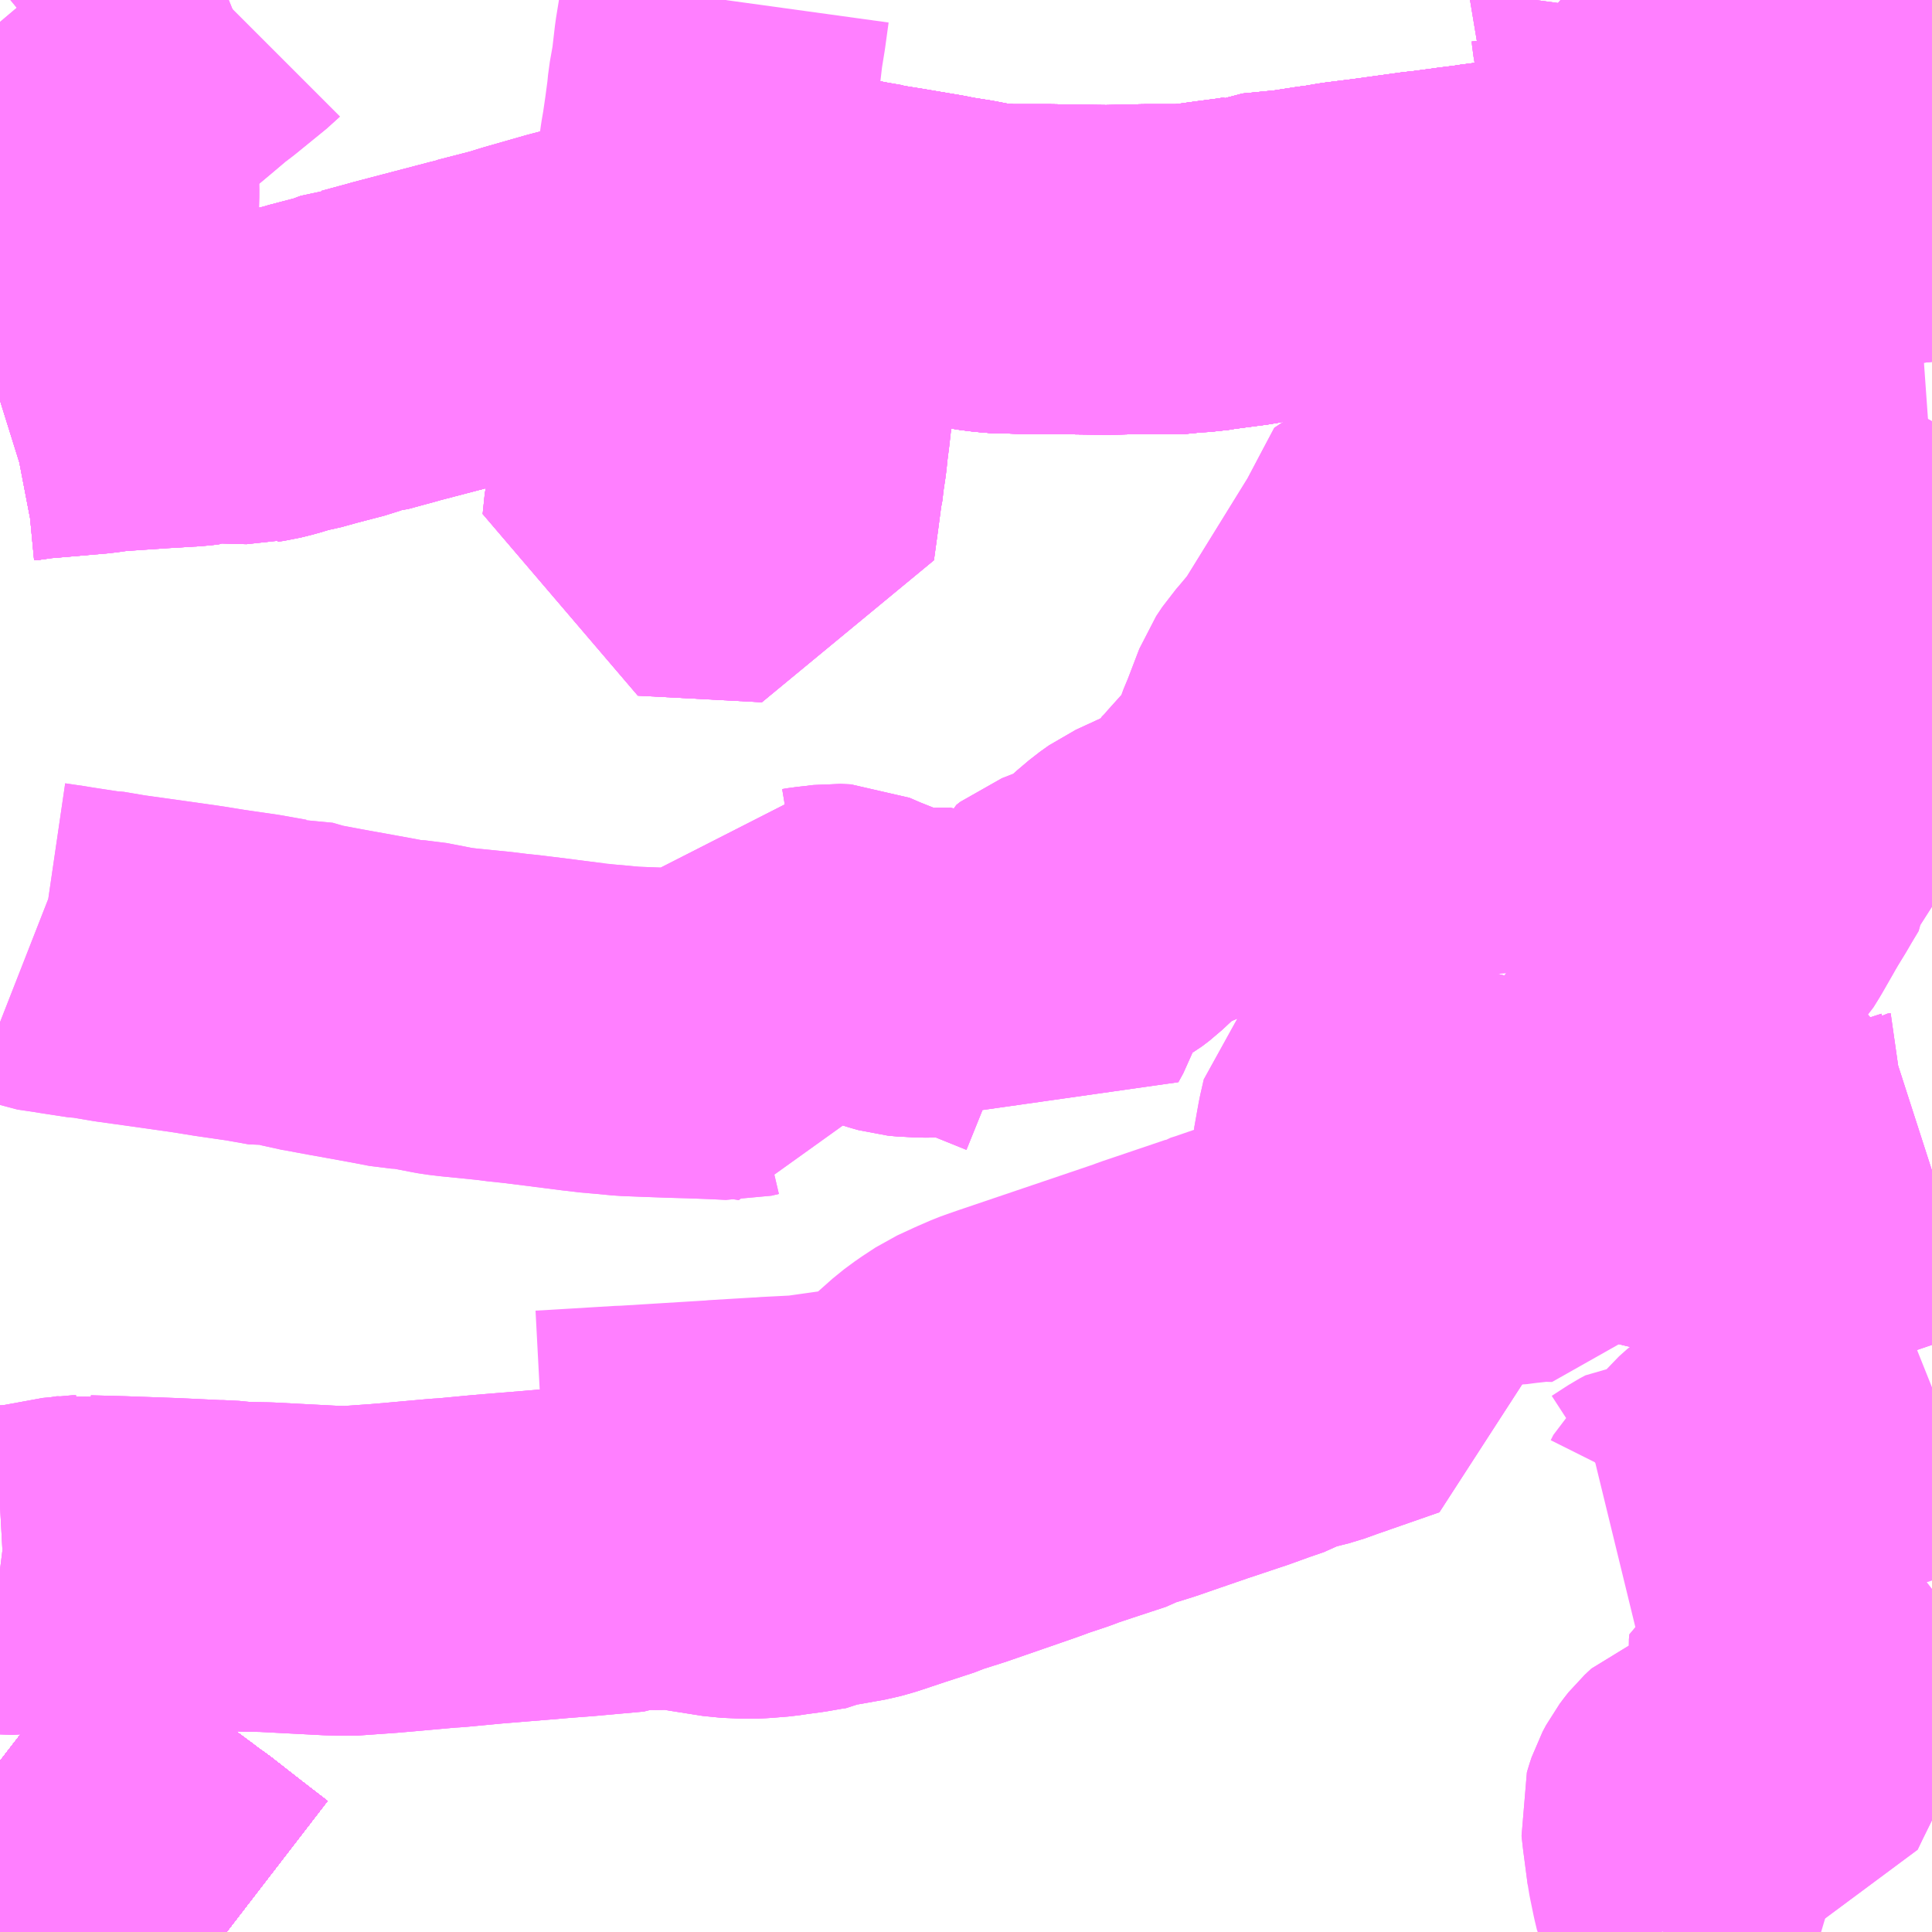 <?xml version="1.0" encoding="UTF-8"?>
<svg  xmlns="http://www.w3.org/2000/svg" xmlns:xlink="http://www.w3.org/1999/xlink" xmlns:go="http://purl.org/svgmap/profile" property="N07_001,N07_002,N07_003,N07_004,N07_005,N07_006,N07_007" viewBox="14031.738 -3739.746 4.395 4.395" go:dataArea="14031.73828125 -3739.74609375 4.39453125 4.39453125" >
<globalCoordinateSystem srsName="http://purl.org/crs/84" transform="matrix(100.0,0.0,0.0,-100.0,0.0,0.0)" />
<defs>
 <g id="p0" >
  <circle cx="0.0" cy="0.0" r="3" stroke="green" stroke-width="0.75" vector-effect="non-scaling-stroke" />
 </g>
</defs>
<g fill="none" fill-rule="evenodd" stroke="#FF00FF" stroke-width="0.75" opacity="0.5" vector-effect="non-scaling-stroke" stroke-linejoin="bevel" >
<path content="1,JRバス東北（株）,ドリームさくらんぼ号,1.0,1.0,1.0," xlink:title="1" d="M14032.254,-3735.352L14032.193,-3735.399L14032.124,-3735.453L14032.105,-3735.466L14032.091,-3735.477L14031.76,-3735.723L14031.738,-3735.74"/>
<path content="1,JRバス東北（株）,ドリームふくしま・横浜号,1.0,1.0,1.0," xlink:title="1" d="M14032.254,-3735.352L14032.193,-3735.399L14032.124,-3735.453L14032.105,-3735.466L14032.091,-3735.477L14031.76,-3735.723L14031.738,-3735.74M14031.738,-3736.175L14031.746,-3736.174L14031.783,-3736.176L14031.81,-3736.18L14031.903,-3736.197L14031.911,-3736.197L14031.924,-3736.199L14031.935,-3736.197L14032.011,-3736.195L14032.123,-3736.191L14032.168,-3736.189L14032.188,-3736.188L14032.229,-3736.186L14032.245,-3736.186L14032.286,-3736.182L14032.342,-3736.181L14032.496,-3736.173L14032.507,-3736.173L14032.526,-3736.172L14032.611,-3736.178L14032.657,-3736.182L14032.746,-3736.19L14032.763,-3736.191L14032.774,-3736.192L14032.848,-3736.199L14032.958,-3736.208L14033.005,-3736.212L14033.058,-3736.216L14033.169,-3736.226L14033.183,-3736.232L14033.237,-3736.231L14033.278,-3736.233L14033.319,-3736.225L14033.395,-3736.213L14033.442,-3736.211L14033.464,-3736.212L14033.501,-3736.215L14033.521,-3736.218L14033.558,-3736.223L14033.598,-3736.23L14033.613,-3736.232L14033.624,-3736.238L14033.686,-3736.249L14033.711,-3736.256L14033.771,-3736.276L14033.817,-3736.291L14033.838,-3736.298L14033.849,-3736.303L14033.906,-3736.321L14033.987,-3736.349L14034.062,-3736.375L14034.092,-3736.386L14034.137,-3736.401L14034.155,-3736.408L14034.197,-3736.422L14034.273,-3736.447L14034.287,-3736.455L14034.308,-3736.461L14034.343,-3736.472L14034.366,-3736.48L14034.392,-3736.489L14034.427,-3736.501L14034.456,-3736.511L14034.492,-3736.523L14034.546,-3736.541L14034.593,-3736.558L14034.628,-3736.57L14034.651,-3736.583L14034.715,-3736.599L14034.751,-3736.612L14034.76,-3736.615L14034.777,-3736.621L14034.889,-3736.66L14034.887,-3736.683L14034.883,-3736.714L14034.882,-3736.731L14034.877,-3736.783L14034.872,-3736.847L14034.871,-3736.856L14034.866,-3736.927L14034.865,-3736.943L14034.863,-3736.972L14034.862,-3736.979L14034.862,-3736.988L14034.861,-3737.002L14034.86,-3737.025L14034.857,-3737.06L14034.854,-3737.12L14034.852,-3737.187L14034.851,-3737.216L14034.876,-3737.209L14034.883,-3737.208L14034.897,-3737.204L14034.937,-3737.195L14034.944,-3737.192L14034.954,-3737.191L14035.07,-3737.163L14035.077,-3737.16L14035.095,-3737.156L14035.146,-3737.143L14035.217,-3737.124L14035.275,-3737.111L14035.348,-3737.092L14035.414,-3737.076L14035.424,-3737.073L14035.462,-3737.065L14035.52,-3737.05L14035.579,-3737.036L14035.62,-3737.026L14035.699,-3737.006L14035.706,-3737.004L14035.73,-3736.999L14035.746,-3736.994L14035.789,-3736.984L14035.819,-3736.977L14035.844,-3736.989L14035.898,-3737.003L14035.919,-3737.011L14035.939,-3737.017L14035.953,-3737.022L14035.972,-3737.028L14036.078,-3737.064L14036.085,-3737.069L14036.092,-3737.07L14036.102,-3737.073L14036.133,-3737.083"/>
<path content="1,JRバス東北（株）,ドリームササニシキ号,1.0,1.0,1.0," xlink:title="1" d="M14031.738,-3735.74L14031.76,-3735.723L14032.091,-3735.477L14032.105,-3735.466L14032.124,-3735.453L14032.193,-3735.399L14032.254,-3735.352"/>
<path content="1,JRバス東北（株）,ドリーム政宗号,1.0,1.0,1.0," xlink:title="1" d="M14032.254,-3735.352L14032.193,-3735.399L14032.124,-3735.453L14032.105,-3735.466L14032.091,-3735.477L14031.76,-3735.723L14031.738,-3735.74"/>
<path content="1,JRバス東北（株）,ドリーム横浜・仙台号,1.0,1.0,1.0," xlink:title="1" d="M14032.254,-3735.352L14032.193,-3735.399L14032.124,-3735.453L14032.105,-3735.466L14032.091,-3735.477L14031.76,-3735.723L14031.738,-3735.74"/>
<path content="1,JRバス東北（株）,ドリーム盛岡・らくちん号,2.2,3.0,3.0," xlink:title="1" d="M14032.254,-3735.352L14032.193,-3735.399L14032.124,-3735.453L14032.105,-3735.466L14032.091,-3735.477L14031.76,-3735.723L14031.738,-3735.74"/>
<path content="1,JRバス東北（株）,ドリーム秋田・横浜号,1.0,1.0,1.0," xlink:title="1" d="M14031.738,-3735.74L14031.76,-3735.723L14032.091,-3735.477L14032.105,-3735.466L14032.124,-3735.453L14032.193,-3735.399L14032.254,-3735.352"/>
<path content="1,JRバス東北（株）,ドリーム鳥海号,1.0,1.0,1.0," xlink:title="1" d="M14032.254,-3735.352L14032.193,-3735.399L14032.124,-3735.453L14032.105,-3735.466L14032.091,-3735.477L14031.76,-3735.723L14031.738,-3735.74"/>
<path content="1,JRバス東北（株）,ラ・フォーレ号,1.0,1.0,1.0," xlink:title="1" d="M14032.254,-3735.352L14032.193,-3735.399L14032.124,-3735.453L14032.105,-3735.466L14032.091,-3735.477L14031.76,-3735.723L14031.738,-3735.74"/>
<path content="1,JRバス東北（株）,仙台・新宿号,2.0,2.0,2.0," xlink:title="1" d="M14032.254,-3735.352L14032.193,-3735.399L14032.124,-3735.453L14032.105,-3735.466L14032.091,-3735.477L14031.76,-3735.723L14031.738,-3735.74"/>
<path content="1,JRバス関東（株）,ドリーム盛岡号,2.2,3.0,3.0," xlink:title="1" d="M14032.254,-3735.352L14032.193,-3735.399L14032.124,-3735.453L14032.105,-3735.466L14032.091,-3735.477L14031.76,-3735.723L14031.738,-3735.74"/>
<path content="1,JRバス関東（株）,夢街道会津号,6.0,6.0,6.0," xlink:title="1" d="M14032.254,-3735.352L14032.193,-3735.399L14032.124,-3735.453L14032.105,-3735.466L14032.091,-3735.477L14031.76,-3735.723L14031.738,-3735.74"/>
<path content="1,京浜急行バス（株）,ノクターン号,3.4,4.0,4.0," xlink:title="1" d="M14032.254,-3735.352L14032.193,-3735.399L14032.124,-3735.453L14032.105,-3735.466L14032.091,-3735.477L14031.76,-3735.723L14031.738,-3735.74"/>
<path content="1,京浜急行バス（株）,ビーム号,1.0,1.0,1.0," xlink:title="1" d="M14031.738,-3735.74L14031.76,-3735.723L14032.091,-3735.477L14032.105,-3735.466L14032.124,-3735.453L14032.193,-3735.399L14032.254,-3735.352"/>
<path content="1,京王バス南（株）,新宿・渋谷～仙台・石巻線,1.0,1.0,1.0," xlink:title="1" d="M14032.254,-3735.352L14032.193,-3735.399L14032.124,-3735.453L14032.105,-3735.466L14032.091,-3735.477L14031.76,-3735.723L14031.738,-3735.74"/>
<path content="1,会津乗合自動車,夢街道会津号,5.0,5.0,5.0," xlink:title="1" d="M14032.254,-3735.352L14032.193,-3735.399L14032.124,-3735.453L14032.105,-3735.466L14032.091,-3735.477L14031.76,-3735.723L14031.738,-3735.74"/>
<path content="1,十和田観光電鉄（株）,シリウス号,1.0,1.0,1.0," xlink:title="1" d="M14031.738,-3735.74L14031.76,-3735.723L14032.091,-3735.477L14032.105,-3735.466L14032.124,-3735.453L14032.193,-3735.399L14032.254,-3735.352"/>
<path content="1,千葉交通,福島・郡山～成田空港線,2.0,2.0,2.0," xlink:title="1" d="M14031.738,-3735.74L14031.76,-3735.723L14032.091,-3735.477L14032.105,-3735.466L14032.124,-3735.453L14032.193,-3735.399L14032.254,-3735.352"/>
<path content="1,名鉄バス（株）,名古屋～仙台,1.0,1.0,1.0," xlink:title="1" d="M14031.738,-3735.74L14031.76,-3735.723L14032.091,-3735.477L14032.105,-3735.466L14032.124,-3735.453L14032.193,-3735.399L14032.254,-3735.352"/>
<path content="1,国際興業（株）,けせんライナー,1.0,1.0,1.0," xlink:title="1" d="M14032.254,-3735.352L14032.193,-3735.399L14032.124,-3735.453L14032.105,-3735.466L14032.091,-3735.477L14031.76,-3735.723L14031.738,-3735.74"/>
<path content="1,国際興業（株）,イーハトープ号,1.0,1.0,1.0," xlink:title="1" d="M14032.254,-3735.352L14032.193,-3735.399L14032.124,-3735.453L14032.105,-3735.466L14032.091,-3735.477L14031.76,-3735.723L14031.738,-3735.74"/>
<path content="1,国際興業（株）,シリウス号,1.0,1.0,1.0," xlink:title="1" d="M14032.254,-3735.352L14032.193,-3735.399L14032.124,-3735.453L14032.105,-3735.466L14032.091,-3735.477L14031.76,-3735.723L14031.738,-3735.74"/>
<path content="1,国際興業（株）,ジュピター号,1.0,1.0,1.0," xlink:title="1" d="M14032.254,-3735.352L14032.193,-3735.399L14032.124,-3735.453L14032.105,-3735.466L14032.091,-3735.477L14031.76,-3735.723L14031.738,-3735.74"/>
<path content="1,国際興業（株）,ドリーム盛岡（らくちん）号,2.2,3.0,3.0," xlink:title="1" d="M14032.254,-3735.352L14032.193,-3735.399L14032.124,-3735.453L14032.105,-3735.466L14032.091,-3735.477L14031.76,-3735.723L14031.738,-3735.74"/>
<path content="1,国際興業（株）,夕陽号,2.0,2.0,2.0," xlink:title="1" d="M14032.254,-3735.352L14032.193,-3735.399L14032.124,-3735.453L14032.105,-3735.466L14032.091,-3735.477L14031.76,-3735.723L14031.738,-3735.74"/>
<path content="1,国際興業（株）,遠野・釜石号,1.0,1.0,1.0," xlink:title="1" d="M14032.254,-3735.352L14032.193,-3735.399L14032.124,-3735.453L14032.105,-3735.466L14032.091,-3735.477L14031.76,-3735.723L14031.738,-3735.74"/>
<path content="1,宮城交通（株）,仙台～名古屋線,1.0,1.0,1.0," xlink:title="1" d="M14032.254,-3735.352L14032.193,-3735.399L14032.124,-3735.453L14032.105,-3735.466L14032.091,-3735.477L14031.76,-3735.723L14031.738,-3735.74"/>
<path content="1,宮城交通（株）,仙台～大阪線,1.0,1.0,1.0," xlink:title="1" d="M14031.738,-3735.74L14031.76,-3735.723L14032.091,-3735.477L14032.105,-3735.466L14032.124,-3735.453L14032.193,-3735.399L14032.254,-3735.352"/>
<path content="1,宮城交通（株）,広瀬ライナー,1.0,1.0,1.0," xlink:title="1" d="M14032.254,-3735.352L14032.193,-3735.399L14032.124,-3735.453L14032.105,-3735.466L14032.091,-3735.477L14031.76,-3735.723L14031.738,-3735.74"/>
<path content="1,小田急シティバス（株）,フローラ号,1.0,1.0,1.0," xlink:title="1" d="M14032.254,-3735.352L14032.193,-3735.399L14032.124,-3735.453L14032.105,-3735.466L14032.091,-3735.477L14031.76,-3735.723L14031.738,-3735.74"/>
<path content="1,小田急バス（株）,フローラ号,1.0,1.0,1.0," xlink:title="1" d="M14032.254,-3735.352L14032.193,-3735.399L14032.124,-3735.453L14032.105,-3735.466L14032.091,-3735.477L14031.76,-3735.723L14031.738,-3735.74"/>
<path content="1,山交バス（株）,TOKYOサンライズ,1.0,1.0,1.0," xlink:title="1" d="M14032.254,-3735.352L14032.193,-3735.399L14032.124,-3735.453L14032.105,-3735.466L14032.091,-3735.477L14031.76,-3735.723L14031.738,-3735.74"/>
<path content="1,岩手県交通（株）,けせんライナー,1.0,1.0,1.0," xlink:title="1" d="M14032.254,-3735.352L14032.193,-3735.399L14032.124,-3735.453L14032.105,-3735.466L14032.091,-3735.477L14031.76,-3735.723L14031.738,-3735.74"/>
<path content="1,岩手県交通（株）,イーハトーブ号,1.0,1.0,1.0," xlink:title="1" d="M14032.254,-3735.352L14032.193,-3735.399L14032.124,-3735.453L14032.105,-3735.466L14032.091,-3735.477L14031.76,-3735.723L14031.738,-3735.74"/>
<path content="1,岩手県交通（株）,ドリーム盛岡（らくちん）号,2.3,3.0,3.0," xlink:title="1" d="M14032.254,-3735.352L14032.193,-3735.399L14032.124,-3735.453L14032.105,-3735.466L14032.091,-3735.477L14031.76,-3735.723L14031.738,-3735.74"/>
<path content="1,岩手県交通（株）,盛岡・横浜線,1.0,1.0,1.0," xlink:title="1" d="M14032.254,-3735.352L14032.193,-3735.399L14032.124,-3735.453L14032.105,-3735.466L14032.091,-3735.477L14031.76,-3735.723L14031.738,-3735.74"/>
<path content="1,岩手県交通（株）,遠野・釜石号,1.0,1.0,1.0," xlink:title="1" d="M14032.254,-3735.352L14032.193,-3735.399L14032.124,-3735.453L14032.105,-3735.466L14032.091,-3735.477L14031.76,-3735.723L14031.738,-3735.74"/>
<path content="1,岩手県北自動車（株）,BEAM-1　宮古・盛岡南⇔浜松町・品川,1.0,1.0,1.0," xlink:title="1" d="M14032.254,-3735.352L14032.193,-3735.399L14032.124,-3735.453L14032.105,-3735.466L14032.091,-3735.477L14031.76,-3735.723L14031.738,-3735.74"/>
<path content="1,庄内交通（株）,高速バス　上野・秋葉原・東京,1.0,1.0,1.0," xlink:title="1" d="M14032.254,-3735.352L14032.193,-3735.399L14032.124,-3735.453L14032.105,-3735.466L14032.091,-3735.477L14031.76,-3735.723L14031.738,-3735.74"/>
<path content="1,庄内交通（株）,高速バス　酒田・鶴岡⇔大宮・池袋・渋谷,1.0,1.0,1.0," xlink:title="1" d="M14032.254,-3735.352L14032.193,-3735.399L14032.124,-3735.453L14032.105,-3735.466L14032.091,-3735.477L14031.76,-3735.723L14031.738,-3735.74"/>
<path content="1,弘南バス（株）,アップル号,1.0,1.0,1.0," xlink:title="1" d="M14031.738,-3735.74L14031.76,-3735.723L14032.091,-3735.477L14032.105,-3735.466L14032.124,-3735.453L14032.193,-3735.399L14032.254,-3735.352"/>
<path content="1,弘南バス（株）,スカイ号,1.0,1.0,1.0," xlink:title="1" d="M14031.738,-3735.74L14031.76,-3735.723L14032.091,-3735.477L14032.105,-3735.466L14032.124,-3735.453L14032.193,-3735.399L14032.254,-3735.352"/>
<path content="1,弘南バス（株）,ノクターン号,1.0,1.0,1.0," xlink:title="1" d="M14031.738,-3735.74L14031.76,-3735.723L14032.091,-3735.477L14032.105,-3735.466L14032.124,-3735.453L14032.193,-3735.399L14032.254,-3735.352"/>
<path content="1,弘南バス（株）,パンダ号,3.0,3.0,3.0," xlink:title="1" d="M14031.738,-3735.74L14031.76,-3735.723L14032.091,-3735.477L14032.105,-3735.466L14032.124,-3735.453L14032.193,-3735.399L14032.254,-3735.352"/>
<path content="1,弘南バス（株）,津軽号,1.0,1.0,1.0," xlink:title="1" d="M14032.254,-3735.352L14032.193,-3735.399L14032.124,-3735.453L14032.105,-3735.466L14032.091,-3735.477L14031.76,-3735.723L14031.738,-3735.74"/>
<path content="1,日本中央バス（株）,ミリオンライナー,2.0,2.0,2.0," xlink:title="1" d="M14032.254,-3735.352L14032.193,-3735.399L14032.124,-3735.453L14032.105,-3735.466L14032.091,-3735.477L14031.76,-3735.723L14031.738,-3735.74"/>
<path content="1,日本中央バス（株）,仙台ライナー,1.0,1.0,1.0," xlink:title="1" d="M14032.254,-3735.352L14032.193,-3735.399L14032.124,-3735.453L14032.105,-3735.466L14032.091,-3735.477L14031.76,-3735.723L14031.738,-3735.74"/>
<path content="1,東北急行バス（株）,TOKYOサンライズ号,1.0,1.0,1.0," xlink:title="1" d="M14032.254,-3735.352L14032.193,-3735.399L14032.124,-3735.453L14032.105,-3735.466L14032.091,-3735.477L14031.76,-3735.723L14031.738,-3735.74"/>
<path content="1,東北急行バス（株）,エススター号,0.1,0.5,0.0," xlink:title="1" d="M14032.254,-3735.352L14032.193,-3735.399L14032.124,-3735.453L14032.105,-3735.466L14032.091,-3735.477L14031.76,-3735.723L14031.738,-3735.74"/>
<path content="1,東北急行バス（株）,スイート号,0.2,1.0,1.0," xlink:title="1" d="M14031.738,-3735.74L14031.76,-3735.723L14032.091,-3735.477L14032.105,-3735.466L14032.124,-3735.453L14032.193,-3735.399L14032.254,-3735.352"/>
<path content="1,東北急行バス（株）,スーパーレインボー号,0.1,0.0,0.0," xlink:title="1" d="M14032.254,-3735.352L14032.193,-3735.399L14032.124,-3735.453L14032.105,-3735.466L14032.091,-3735.477L14031.76,-3735.723L14031.738,-3735.74"/>
<path content="1,東北急行バス（株）,ニュースター号,2.0,2.0,2.0," xlink:title="1" d="M14032.254,-3735.352L14032.193,-3735.399L14032.124,-3735.453L14032.105,-3735.466L14032.091,-3735.477L14031.76,-3735.723L14031.738,-3735.74"/>
<path content="1,東北急行バス（株）,ホリデースター号,0.2,1.0,1.0," xlink:title="1" d="M14032.254,-3735.352L14032.193,-3735.399L14032.124,-3735.453L14032.105,-3735.466L14032.091,-3735.477L14031.76,-3735.723L14031.738,-3735.74"/>
<path content="1,江ノ電バス藤沢,レイク＆ポート号,1.0,1.0,1.0," xlink:title="1" d="M14032.254,-3735.352L14032.193,-3735.399L14032.124,-3735.453L14032.105,-3735.466L14032.091,-3735.477L14031.76,-3735.723L14031.738,-3735.74"/>
<path content="1,福島交通（株）,017,13.0,9.0,9.0," xlink:title="1" d="M14036.133,-3736.131L14036.124,-3736.124L14036.107,-3736.117L14036.083,-3736.107L14036.032,-3736.088L14036.01,-3736.079L14035.994,-3736.068L14035.972,-3736.051L14035.943,-3736.028L14035.927,-3736.018L14035.903,-3736.012L14035.833,-3735.998L14035.818,-3735.994L14035.817,-3735.983L14035.819,-3735.951L14035.818,-3735.898L14035.817,-3735.846L14035.823,-3735.833L14035.817,-3735.805L14035.808,-3735.794L14035.773,-3735.723L14035.762,-3735.7L14035.749,-3735.698L14035.733,-3735.696L14035.724,-3735.695L14035.714,-3735.694L14035.698,-3735.693L14035.664,-3735.687L14035.625,-3735.68L14035.614,-3735.676L14035.599,-3735.662L14035.595,-3735.657L14035.586,-3735.645L14035.578,-3735.63L14035.574,-3735.618L14035.572,-3735.611L14035.573,-3735.602L14035.575,-3735.584L14035.577,-3735.569L14035.585,-3735.508L14035.587,-3735.498L14035.594,-3735.464L14035.599,-3735.443L14035.611,-3735.418L14035.568,-3735.392L14035.561,-3735.387L14035.534,-3735.371L14035.516,-3735.358L14035.52,-3735.352"/>
<path content="1,福島交通（株）,018,13.0,9.0,9.0," xlink:title="1" d="M14035.585,-3735.508L14035.577,-3735.569L14035.575,-3735.584L14035.573,-3735.602L14035.572,-3735.611L14035.574,-3735.618L14035.578,-3735.63L14035.586,-3735.645L14035.595,-3735.657L14035.599,-3735.662L14035.614,-3735.676L14035.625,-3735.68L14035.664,-3735.687L14035.698,-3735.693L14035.714,-3735.694L14035.724,-3735.695L14035.733,-3735.696L14035.749,-3735.698L14035.762,-3735.7L14035.773,-3735.723L14035.808,-3735.794L14035.817,-3735.805L14035.823,-3735.833L14035.817,-3735.846L14035.818,-3735.898L14035.819,-3735.951L14035.817,-3735.983L14035.818,-3735.994L14035.833,-3735.998L14035.903,-3736.012L14035.927,-3736.018L14035.943,-3736.028L14035.972,-3736.051L14035.994,-3736.068L14036.01,-3736.079L14036.032,-3736.088L14036.083,-3736.107L14036.107,-3736.117L14036.124,-3736.124L14036.133,-3736.131"/>
<path content="1,福島交通（株）,019,7.0,6.0,6.0," xlink:title="1" d="M14036.133,-3736.59L14036.128,-3736.588L14036.113,-3736.577L14036.106,-3736.57L14036.086,-3736.548L14036.059,-3736.527L14036.046,-3736.519L14036.029,-3736.511L14035.998,-3736.501L14035.989,-3736.5L14035.972,-3736.498L14035.943,-3736.496L14035.91,-3736.491L14035.904,-3736.489L14035.886,-3736.483L14035.861,-3736.472L14035.854,-3736.469L14035.835,-3736.46L14035.815,-3736.453L14035.804,-3736.448L14035.749,-3736.425L14035.712,-3736.41L14035.704,-3736.407L14035.69,-3736.398L14035.671,-3736.381L14035.656,-3736.363L14035.629,-3736.334L14035.607,-3736.314L14035.601,-3736.302L14035.594,-3736.297L14035.581,-3736.293L14035.551,-3736.289L14035.522,-3736.287L14035.509,-3736.28L14035.472,-3736.256L14035.452,-3736.248L14035.411,-3736.238"/>
<path content="1,福島交通（株）,020,6.0,5.0,5.0," xlink:title="1" d="M14031.738,-3736.175L14031.746,-3736.174L14031.783,-3736.176L14031.81,-3736.18L14031.903,-3736.197L14031.911,-3736.197L14031.924,-3736.199L14031.935,-3736.197L14032.011,-3736.195L14032.123,-3736.191L14032.168,-3736.189L14032.188,-3736.188L14032.229,-3736.186L14032.245,-3736.186L14032.286,-3736.182L14032.342,-3736.181L14032.496,-3736.173L14032.507,-3736.173L14032.526,-3736.172L14032.611,-3736.178L14032.657,-3736.182L14032.746,-3736.19L14032.763,-3736.191L14032.774,-3736.192L14032.848,-3736.199L14032.958,-3736.208L14033.005,-3736.212L14033.058,-3736.216L14033.169,-3736.226L14033.183,-3736.232L14033.237,-3736.231L14033.278,-3736.233L14033.319,-3736.225L14033.395,-3736.213L14033.442,-3736.211L14033.464,-3736.212L14033.501,-3736.215L14033.521,-3736.218L14033.558,-3736.223L14033.598,-3736.23L14033.613,-3736.232L14033.624,-3736.238L14033.686,-3736.249L14033.711,-3736.256L14033.771,-3736.276L14033.817,-3736.291L14033.838,-3736.298L14033.849,-3736.303L14033.906,-3736.321L14033.987,-3736.349L14034.062,-3736.375L14034.092,-3736.386L14034.137,-3736.401L14034.155,-3736.408L14034.197,-3736.422L14034.273,-3736.447L14034.287,-3736.455L14034.308,-3736.461L14034.343,-3736.472L14034.366,-3736.48L14034.392,-3736.489L14034.427,-3736.501L14034.456,-3736.511L14034.492,-3736.523L14034.546,-3736.541L14034.593,-3736.558L14034.628,-3736.57L14034.651,-3736.583L14034.715,-3736.599L14034.751,-3736.612L14034.76,-3736.615L14034.777,-3736.621L14034.889,-3736.66L14034.887,-3736.683L14034.852,-3736.73L14034.849,-3736.745L14034.845,-3736.79L14034.837,-3736.881L14034.833,-3736.917L14034.832,-3736.93L14034.83,-3736.97L14034.828,-3736.992L14034.828,-3737.003L14034.825,-3737.037L14034.823,-3737.061L14034.824,-3737.106L14034.824,-3737.116L14034.834,-3737.172L14034.842,-3737.207L14034.851,-3737.216L14034.876,-3737.209L14034.883,-3737.208L14034.897,-3737.204L14034.937,-3737.195L14034.944,-3737.192L14034.954,-3737.191L14035.07,-3737.163L14035.077,-3737.16L14035.095,-3737.156L14035.146,-3737.143L14035.217,-3737.124L14035.275,-3737.111L14035.348,-3737.092L14035.414,-3737.076L14035.424,-3737.073L14035.462,-3737.065L14035.52,-3737.05L14035.579,-3737.036L14035.62,-3737.026L14035.699,-3737.006L14035.706,-3737.004L14035.73,-3736.999L14035.746,-3736.994L14035.789,-3736.984L14035.819,-3736.977L14035.844,-3736.989L14035.898,-3737.003L14035.919,-3737.011L14035.939,-3737.017L14035.953,-3737.022L14035.972,-3737.028L14036.078,-3737.064L14036.085,-3737.069L14036.092,-3737.07L14036.102,-3737.073L14036.133,-3737.083"/>
<path content="1,福島交通（株）,021,7.0,7.0,7.0," xlink:title="1" d="M14031.738,-3736.175L14031.746,-3736.174L14031.783,-3736.176L14031.81,-3736.18L14031.903,-3736.197L14031.911,-3736.197L14031.924,-3736.199L14031.935,-3736.197L14032.011,-3736.195L14032.123,-3736.191L14032.168,-3736.189L14032.188,-3736.188L14032.229,-3736.186L14032.245,-3736.186L14032.286,-3736.182L14032.342,-3736.181L14032.496,-3736.173L14032.507,-3736.173L14032.526,-3736.172L14032.611,-3736.178L14032.657,-3736.182L14032.746,-3736.19L14032.763,-3736.191L14032.774,-3736.192L14032.848,-3736.199L14032.958,-3736.208L14033.005,-3736.212L14033.058,-3736.216L14033.169,-3736.226L14033.183,-3736.232L14033.237,-3736.231L14033.278,-3736.233L14033.319,-3736.225L14033.395,-3736.213L14033.442,-3736.211L14033.464,-3736.212L14033.501,-3736.215L14033.521,-3736.218L14033.558,-3736.223L14033.598,-3736.23L14033.613,-3736.232L14033.624,-3736.238L14033.686,-3736.249L14033.711,-3736.256L14033.771,-3736.276L14033.817,-3736.291L14033.838,-3736.298L14033.849,-3736.303L14033.906,-3736.321L14033.987,-3736.349L14034.062,-3736.375L14034.092,-3736.386L14034.137,-3736.401L14034.155,-3736.408L14034.197,-3736.422L14034.273,-3736.447L14034.287,-3736.455L14034.308,-3736.461L14034.343,-3736.472L14034.366,-3736.48L14034.392,-3736.489L14034.427,-3736.501L14034.456,-3736.511L14034.492,-3736.523L14034.546,-3736.541L14034.593,-3736.558L14034.628,-3736.57L14034.651,-3736.583L14034.715,-3736.599L14034.751,-3736.612L14034.76,-3736.615L14034.777,-3736.621L14034.889,-3736.66L14034.887,-3736.683L14034.852,-3736.73L14034.849,-3736.745L14034.845,-3736.79L14034.837,-3736.881L14034.833,-3736.917L14034.832,-3736.93L14034.83,-3736.97L14034.828,-3736.992L14034.828,-3737.003L14034.825,-3737.037L14034.823,-3737.061L14034.824,-3737.106L14034.824,-3737.116L14034.834,-3737.172L14034.842,-3737.207L14034.851,-3737.216L14034.876,-3737.209L14034.883,-3737.208L14034.897,-3737.204L14034.937,-3737.195L14034.944,-3737.192L14034.954,-3737.191L14035.07,-3737.163L14035.077,-3737.16L14035.095,-3737.156L14035.146,-3737.143L14035.217,-3737.124L14035.275,-3737.111L14035.348,-3737.092L14035.414,-3737.076L14035.424,-3737.073L14035.462,-3737.065L14035.52,-3737.05L14035.579,-3737.036L14035.62,-3737.026L14035.699,-3737.006L14035.706,-3737.004L14035.73,-3736.999L14035.746,-3736.994L14035.789,-3736.984L14035.819,-3736.977L14035.844,-3736.989L14035.898,-3737.003L14035.919,-3737.011L14035.939,-3737.017L14035.953,-3737.022L14035.972,-3737.028L14036.078,-3737.064L14036.085,-3737.069L14036.092,-3737.07L14036.102,-3737.073L14036.133,-3737.083"/>
<path content="1,福島交通（株）,022,29.5,20.5,20.5," xlink:title="1" d="M14033.519,-3737.585L14033.522,-3737.592L14033.544,-3737.587L14033.552,-3737.581L14033.579,-3737.581L14033.591,-3737.583L14033.61,-3737.585L14033.634,-3737.588L14033.658,-3737.587L14033.688,-3737.574L14033.756,-3737.547L14033.779,-3737.54L14033.793,-3737.536L14033.814,-3737.534L14033.821,-3737.534L14033.838,-3737.533L14033.905,-3737.534L14033.912,-3737.53L14033.922,-3737.53L14033.946,-3737.528L14033.983,-3737.516L14034.03,-3737.497L14034.077,-3737.478L14034.09,-3737.465L14034.101,-3737.485L14034.118,-3737.533L14034.123,-3737.568L14034.133,-3737.584L14034.139,-3737.604L14034.144,-3737.619L14034.153,-3737.626L14034.194,-3737.642L14034.231,-3737.656L14034.245,-3737.664L14034.262,-3737.677L14034.295,-3737.708L14034.321,-3737.73L14034.342,-3737.745L14034.392,-3737.768L14034.411,-3737.776L14034.437,-3737.789L14034.46,-3737.799L14034.494,-3737.84L14034.509,-3737.85L14034.562,-3737.854L14034.642,-3737.862L14034.686,-3737.866L14034.705,-3737.867L14034.735,-3737.87L14034.795,-3737.879L14034.831,-3737.879L14034.856,-3737.881L14034.918,-3737.887L14035.002,-3737.894L14035.055,-3737.898L14035.09,-3737.902L14035.125,-3737.905L14035.206,-3737.913L14035.264,-3737.918L14035.303,-3737.922L14035.34,-3737.925L14035.364,-3737.932L14035.374,-3737.928L14035.421,-3737.933L14035.472,-3737.937L14035.547,-3737.944L14035.584,-3737.947L14035.598,-3737.952L14035.61,-3737.95L14035.642,-3737.953L14035.689,-3737.957L14035.716,-3737.959L14035.75,-3737.963L14035.783,-3737.966L14035.819,-3737.969L14035.84,-3737.968L14035.865,-3737.965L14035.903,-3737.951L14035.925,-3737.945L14035.955,-3737.93L14035.963,-3737.927L14035.984,-3737.917L14036.025,-3737.895L14036.048,-3737.884L14036.063,-3737.876L14036.077,-3737.869L14036.133,-3737.84"/>
<path content="1,福島交通（株）,031,13.0,12.0,12.0," xlink:title="1" d="M14031.809,-3737.602L14031.832,-3737.593L14031.873,-3737.587L14031.891,-3737.584L14031.95,-3737.575L14031.957,-3737.575L14032.01,-3737.566L14032.089,-3737.555L14032.174,-3737.543L14032.194,-3737.54L14032.237,-3737.533L14032.313,-3737.522L14032.369,-3737.512L14032.391,-3737.514L14032.436,-3737.501L14032.449,-3737.499L14032.481,-3737.493L14032.508,-3737.488L14032.547,-3737.481L14032.602,-3737.471L14032.613,-3737.469L14032.649,-3737.462L14032.683,-3737.46L14032.745,-3737.448L14032.756,-3737.446L14032.781,-3737.443L14032.811,-3737.44L14032.861,-3737.435L14032.893,-3737.431L14032.922,-3737.428L14032.995,-3737.419L14033.002,-3737.418L14033.065,-3737.41L14033.076,-3737.409L14033.076,-3737.409L14033.077,-3737.409L14033.089,-3737.407L14033.124,-3737.404L14033.166,-3737.4L14033.217,-3737.398L14033.273,-3737.396L14033.311,-3737.395L14033.365,-3737.393L14033.407,-3737.391L14033.424,-3737.395L14033.479,-3737.386L14033.488,-3737.44L14033.495,-3737.464L14033.508,-3737.491L14033.523,-3737.521L14033.541,-3737.557L14033.512,-3737.566L14033.519,-3737.585L14033.522,-3737.592L14033.544,-3737.587L14033.552,-3737.581L14033.579,-3737.581L14033.591,-3737.583L14033.61,-3737.585L14033.634,-3737.588L14033.658,-3737.587L14033.688,-3737.574L14033.756,-3737.547L14033.779,-3737.54L14033.793,-3737.536L14033.814,-3737.534L14033.821,-3737.534L14033.838,-3737.533L14033.905,-3737.534L14033.912,-3737.53L14033.922,-3737.53L14033.946,-3737.528L14033.983,-3737.516L14034.03,-3737.497L14034.077,-3737.478L14034.09,-3737.465L14034.101,-3737.485L14034.118,-3737.533L14034.123,-3737.568L14034.133,-3737.584L14034.138,-3737.602L14034.139,-3737.604L14034.14,-3737.607L14034.144,-3737.619L14034.153,-3737.626L14034.192,-3737.641L14034.194,-3737.642L14034.196,-3737.643L14034.229,-3737.655L14034.231,-3737.656L14034.233,-3737.657L14034.245,-3737.664L14034.262,-3737.677L14034.295,-3737.708L14034.321,-3737.73L14034.342,-3737.745L14034.392,-3737.768L14034.411,-3737.776L14034.437,-3737.789L14034.46,-3737.799L14034.494,-3737.84L14034.509,-3737.85L14034.528,-3737.869L14034.537,-3737.88L14034.617,-3737.969L14034.635,-3738.018L14034.64,-3738.034L14034.65,-3738.058L14034.654,-3738.068L14034.667,-3738.102L14034.68,-3738.136L14034.694,-3738.157L14034.702,-3738.166L14034.728,-3738.197L14034.755,-3738.218L14034.789,-3738.255L14034.783,-3738.277L14034.776,-3738.301L14034.76,-3738.342L14034.76,-3738.349L14034.768,-3738.353L14034.777,-3738.357L14034.845,-3738.387L14034.858,-3738.394L14034.865,-3738.403L14034.878,-3738.427L14034.898,-3738.463L14034.904,-3738.476L14034.942,-3738.548L14034.968,-3738.597L14035.01,-3738.601L14035.091,-3738.602L14035.165,-3738.606L14035.188,-3738.608L14035.249,-3738.61L14035.327,-3738.614L14035.346,-3738.614L14035.463,-3738.623L14035.479,-3738.621L14035.562,-3738.625L14035.665,-3738.629L14035.699,-3738.631L14035.707,-3738.632L14035.758,-3738.636L14035.792,-3738.639L14035.858,-3738.644L14035.869,-3738.645L14035.952,-3738.651L14035.957,-3738.651L14035.977,-3738.655L14036.019,-3738.656L14036.035,-3738.658L14036.133,-3738.665"/>
<path content="1,福島交通（株）,032,0.0,3.0,3.0," xlink:title="1" d="M14032.954,-3736.562L14032.959,-3736.52L14032.961,-3736.5L14032.97,-3736.415L14032.971,-3736.398L14032.976,-3736.39L14032.995,-3736.391L14033.16,-3736.401L14033.166,-3736.401L14033.361,-3736.413L14033.366,-3736.413L14033.373,-3736.414L14033.473,-3736.42L14033.479,-3736.42L14033.488,-3736.421L14033.567,-3736.425L14033.572,-3736.426L14033.579,-3736.427L14033.582,-3736.427L14033.667,-3736.439L14033.704,-3736.446L14033.736,-3736.454L14033.769,-3736.468L14033.787,-3736.48L14033.793,-3736.484L14033.798,-3736.487L14033.818,-3736.501L14033.881,-3736.557L14033.904,-3736.574L14033.936,-3736.595L14033.975,-3736.613L14034.005,-3736.626L14034.016,-3736.63L14034.039,-3736.638L14034.352,-3736.744L14034.365,-3736.749L14034.377,-3736.753L14034.51,-3736.798L14034.513,-3736.8L14034.529,-3736.805L14034.642,-3736.844L14034.655,-3736.848L14034.665,-3736.852L14034.73,-3736.876L14034.793,-3736.903L14034.833,-3736.917L14034.866,-3736.927L14034.897,-3736.937L14034.928,-3736.943L14034.959,-3736.947L14034.977,-3736.949L14034.994,-3736.951L14035.125,-3736.965L14035.157,-3736.969L14035.162,-3736.969L14035.177,-3736.971L14035.193,-3736.973L14035.203,-3736.974L14035.229,-3736.977L14035.247,-3736.978L14035.28,-3736.977L14035.289,-3736.993L14035.316,-3737.038L14035.348,-3737.092L14035.369,-3737.127L14035.461,-3737.302L14035.468,-3737.316L14035.513,-3737.371L14035.523,-3737.388L14035.524,-3737.389L14035.524,-3737.39L14035.539,-3737.413L14035.587,-3737.494L14035.665,-3737.635L14035.681,-3737.652L14035.694,-3737.673L14035.721,-3737.72L14035.722,-3737.722L14035.722,-3737.722L14035.724,-3737.725L14035.73,-3737.736L14035.744,-3737.759L14035.752,-3737.772L14035.763,-3737.791L14035.781,-3737.821L14035.781,-3737.829L14035.834,-3737.912L14035.841,-3737.924L14035.841,-3737.925L14035.842,-3737.925L14035.865,-3737.965L14035.877,-3737.994L14035.898,-3738.045L14035.904,-3738.06L14035.914,-3738.086L14035.924,-3738.11L14035.958,-3738.191L14035.978,-3738.241L14035.992,-3738.293L14036.019,-3738.343L14036.046,-3738.408L14036.051,-3738.424L14036.063,-3738.456L14036.069,-3738.495L14036.087,-3738.521L14036.133,-3738.641"/>
<path content="1,福島交通（株）,033,8.5,7.5,7.5," xlink:title="1" d="M14031.738,-3738.835L14031.754,-3738.84L14031.78,-3738.845L14031.801,-3738.847L14031.811,-3738.849L14031.847,-3738.852L14031.906,-3738.857L14031.906,-3738.892L14031.909,-3738.926L14031.908,-3738.941L14031.91,-3738.974L14031.908,-3738.99L14031.913,-3739.038L14031.918,-3739.07L14031.937,-3739.138L14031.944,-3739.169L14031.949,-3739.197L14031.951,-3739.235L14031.953,-3739.308L14031.952,-3739.358L14031.95,-3739.376L14031.947,-3739.43L14031.943,-3739.465L14031.94,-3739.499L14031.94,-3739.509L14031.929,-3739.559L14031.922,-3739.584L14031.909,-3739.608L14031.901,-3739.621L14031.875,-3739.653L14031.842,-3739.694L14031.834,-3739.702L14031.808,-3739.733L14031.797,-3739.746"/>
<path content="1,福島交通（株）,040,32.0,22.5,22.5," xlink:title="1" d="M14031.738,-3738.835L14031.754,-3738.84L14031.78,-3738.845L14031.801,-3738.847L14031.811,-3738.849L14031.847,-3738.852L14031.906,-3738.857L14031.906,-3738.892L14031.909,-3738.926L14031.908,-3738.941L14031.91,-3738.974L14031.908,-3738.99L14031.913,-3739.038L14031.918,-3739.07L14031.937,-3739.138L14031.944,-3739.169L14031.949,-3739.197L14031.951,-3739.235L14031.953,-3739.308L14031.952,-3739.358L14031.95,-3739.376L14031.947,-3739.43L14031.943,-3739.465L14031.94,-3739.499L14031.94,-3739.509L14031.957,-3739.508L14032.024,-3739.563L14032.029,-3739.567L14032.115,-3739.639L14032.154,-3739.672L14032.174,-3739.687L14032.244,-3739.744L14032.246,-3739.746"/>
<path content="1,福島交通（株）,041,17.0,16.5,16.5," xlink:title="1" d="M14032.246,-3739.746L14032.244,-3739.744L14032.174,-3739.687L14032.154,-3739.672L14032.115,-3739.639L14032.029,-3739.567L14032.024,-3739.563L14031.957,-3739.508L14031.94,-3739.509L14031.929,-3739.559L14031.922,-3739.584L14031.909,-3739.608L14031.901,-3739.621L14031.875,-3739.653L14031.842,-3739.694L14031.834,-3739.702L14031.808,-3739.733L14031.797,-3739.746"/>
<path content="1,福島交通（株）,044,18.0,12.0,12.0," xlink:title="1" d="M14033.807,-3739.046L14033.796,-3739.044L14033.713,-3739.049L14033.686,-3739.05L14033.643,-3739.054L14033.62,-3739.055L14033.607,-3739.054L14033.581,-3739.053L14033.555,-3739.054"/>
<path content="1,福島交通（株）,044,18.0,12.0,12.0," xlink:title="1" d="M14033.555,-3739.054L14033.557,-3739.04L14033.55,-3738.976L14033.542,-3738.943L14033.54,-3738.899L14033.538,-3738.88L14033.534,-3738.851L14033.528,-3738.803L14033.525,-3738.776L14033.521,-3738.745L14033.518,-3738.716L14033.512,-3738.676L14033.509,-3738.648L14033.507,-3738.641L14033.5,-3738.588L14033.491,-3738.523L14033.209,-3738.538L14033.214,-3738.586L14033.221,-3738.609L14033.224,-3738.653L14033.231,-3738.692L14033.247,-3738.785L14033.255,-3738.823L14033.262,-3738.873L14033.266,-3738.904L14033.27,-3738.924L14033.284,-3739.01L14033.283,-3739.02L14033.288,-3739.031L14033.291,-3739.047L14033.297,-3739.08L14033.307,-3739.132L14033.309,-3739.155L14033.353,-3739.165L14033.369,-3739.169L14033.406,-3739.176L14033.53,-3739.191"/>
<path content="1,福島交通（株）,044,18.0,12.0,12.0," xlink:title="1" d="M14033.555,-3739.054L14033.554,-3739.068L14033.545,-3739.113L14033.538,-3739.151L14033.53,-3739.191"/>
<path content="1,福島交通（株）,044,18.0,12.0,12.0," xlink:title="1" d="M14033.53,-3739.191L14033.569,-3739.196L14033.612,-3739.202L14033.637,-3739.2L14033.678,-3739.191L14033.727,-3739.182L14033.743,-3739.179L14033.756,-3739.177L14033.775,-3739.174L14033.828,-3739.165L14033.864,-3739.159L14033.878,-3739.156L14033.895,-3739.153L14033.908,-3739.151L14033.933,-3739.147L14033.969,-3739.14L14033.993,-3739.137L14034.028,-3739.134L14034.041,-3739.135L14034.055,-3739.134L14034.125,-3739.134L14034.182,-3739.133L14034.256,-3739.132L14034.344,-3739.134L14034.36,-3739.134L14034.436,-3739.134L14034.451,-3739.137L14034.471,-3739.138L14034.489,-3739.141L14034.511,-3739.144L14034.572,-3739.152L14034.592,-3739.156L14034.601,-3739.16L14034.683,-3739.168L14034.741,-3739.177L14034.764,-3739.18L14034.799,-3739.186L14034.863,-3739.194L14034.979,-3739.21L14034.991,-3739.211L14035.051,-3739.219L14035.057,-3739.22L14035.09,-3739.224L14035.117,-3739.228L14035.172,-3739.235L14035.185,-3739.236L14035.205,-3739.238L14035.259,-3739.242L14035.313,-3739.246L14035.416,-3739.258L14035.431,-3739.256L14035.459,-3739.259L14035.523,-3739.263L14035.516,-3739.307L14035.505,-3739.38L14035.49,-3739.483L14035.488,-3739.5L14035.479,-3739.552L14035.476,-3739.58L14035.466,-3739.643L14035.46,-3739.679L14035.459,-3739.689L14035.453,-3739.701L14035.455,-3739.716L14035.446,-3739.746"/>
<path content="1,福島交通（株）,045,15.5,14.5,14.5," xlink:title="1" d="M14031.809,-3737.602L14031.832,-3737.593L14031.873,-3737.587L14031.891,-3737.584L14031.95,-3737.575L14031.957,-3737.575L14032.01,-3737.566L14032.089,-3737.555L14032.174,-3737.543L14032.194,-3737.54L14032.237,-3737.533L14032.313,-3737.522L14032.369,-3737.512L14032.391,-3737.514L14032.436,-3737.501L14032.449,-3737.499L14032.481,-3737.493L14032.508,-3737.488L14032.547,-3737.481L14032.602,-3737.471L14032.613,-3737.469L14032.649,-3737.462L14032.683,-3737.46L14032.745,-3737.448L14032.756,-3737.446L14032.781,-3737.443L14032.811,-3737.44L14032.861,-3737.435L14032.893,-3737.431L14032.922,-3737.428L14032.995,-3737.419L14033.002,-3737.418L14033.065,-3737.41L14033.076,-3737.409L14033.089,-3737.407L14033.124,-3737.404L14033.166,-3737.4L14033.217,-3737.398L14033.273,-3737.396L14033.311,-3737.395L14033.365,-3737.393L14033.407,-3737.391L14033.424,-3737.395L14033.479,-3737.386L14033.488,-3737.44L14033.495,-3737.464L14033.508,-3737.491L14033.523,-3737.521L14033.541,-3737.557L14033.512,-3737.566L14033.519,-3737.585L14033.522,-3737.592L14033.544,-3737.587L14033.552,-3737.581L14033.579,-3737.581L14033.591,-3737.583L14033.61,-3737.585L14033.634,-3737.588L14033.658,-3737.587L14033.688,-3737.574L14033.756,-3737.547L14033.779,-3737.54L14033.793,-3737.536L14033.814,-3737.534L14033.821,-3737.534L14033.838,-3737.533L14033.905,-3737.534L14033.912,-3737.53L14033.922,-3737.53L14033.946,-3737.528L14033.983,-3737.516L14034.03,-3737.497L14034.077,-3737.478L14034.09,-3737.465L14034.101,-3737.485L14034.118,-3737.533L14034.123,-3737.568L14034.133,-3737.584L14034.139,-3737.604L14034.144,-3737.619L14034.153,-3737.626L14034.194,-3737.642L14034.231,-3737.656L14034.245,-3737.664L14034.262,-3737.677L14034.295,-3737.708L14034.321,-3737.73L14034.342,-3737.745L14034.392,-3737.768L14034.411,-3737.776L14034.437,-3737.789L14034.46,-3737.799L14034.494,-3737.84L14034.509,-3737.85L14034.528,-3737.869L14034.537,-3737.88L14034.617,-3737.969L14034.635,-3738.018L14034.64,-3738.034L14034.65,-3738.058L14034.654,-3738.068L14034.667,-3738.102L14034.68,-3738.136L14034.694,-3738.157L14034.702,-3738.166L14034.728,-3738.197L14034.755,-3738.218L14034.789,-3738.255L14034.783,-3738.277L14034.776,-3738.301L14034.76,-3738.342L14034.76,-3738.349L14034.768,-3738.353L14034.777,-3738.357L14034.845,-3738.387L14034.858,-3738.394L14034.865,-3738.403L14034.878,-3738.427L14034.898,-3738.463L14034.904,-3738.476L14034.942,-3738.548L14034.968,-3738.597L14035.01,-3738.601L14035.091,-3738.602L14035.165,-3738.606L14035.188,-3738.608L14035.249,-3738.61L14035.327,-3738.614L14035.346,-3738.614L14035.463,-3738.623L14035.479,-3738.621L14035.562,-3738.625L14035.665,-3738.629L14035.605,-3738.682L14035.571,-3738.724L14035.559,-3738.738L14035.555,-3738.751L14035.548,-3738.775L14035.548,-3738.778L14035.544,-3738.801L14035.539,-3738.844L14035.537,-3738.867L14035.531,-3738.918L14035.53,-3738.925L14035.529,-3738.945L14035.526,-3738.957L14035.524,-3738.989L14035.522,-3739.001L14035.514,-3739.07L14035.512,-3739.102L14035.512,-3739.119L14035.513,-3739.14L14035.52,-3739.189L14035.52,-3739.197L14035.523,-3739.227L14035.523,-3739.263L14035.516,-3739.307L14035.505,-3739.38L14035.49,-3739.483L14035.488,-3739.5L14035.479,-3739.552L14035.476,-3739.58L14035.466,-3739.643L14035.46,-3739.679L14035.459,-3739.689L14035.453,-3739.701L14035.455,-3739.716L14035.446,-3739.746"/>
<path content="1,福島交通（株）,048,3.5,3.5,3.5," xlink:title="1" d="M14031.738,-3738.835L14031.754,-3738.84L14031.78,-3738.845L14031.801,-3738.847L14031.811,-3738.849L14031.847,-3738.852L14031.906,-3738.857L14031.952,-3738.861L14031.987,-3738.866L14032.003,-3738.867L14032.091,-3738.873L14032.174,-3738.878L14032.19,-3738.88L14032.201,-3738.886L14032.309,-3738.883L14032.317,-3738.885L14032.331,-3738.887L14032.359,-3738.894L14032.388,-3738.903L14032.433,-3738.913L14032.445,-3738.917L14032.518,-3738.936L14032.553,-3738.949L14032.568,-3738.95L14032.579,-3738.953L14032.627,-3738.966L14032.641,-3738.97L14032.809,-3739.014L14032.849,-3739.024L14032.878,-3739.036L14032.905,-3739.039L14032.944,-3739.051L14033.021,-3739.073L14033.035,-3739.077L14033.069,-3739.086L14033.077,-3739.089L14033.109,-3739.097L14033.123,-3739.101L14033.17,-3739.115L14033.215,-3739.127L14033.241,-3739.135L14033.257,-3739.14L14033.286,-3739.149L14033.309,-3739.155L14033.353,-3739.165L14033.369,-3739.169L14033.406,-3739.176L14033.53,-3739.191"/>
<path content="1,福島交通（株）,048,3.5,3.5,3.5," xlink:title="1" d="M14033.53,-3739.191L14033.538,-3739.151L14033.545,-3739.113"/>
<path content="1,福島交通（株）,048,3.5,3.5,3.5," xlink:title="1" d="M14033.53,-3739.191L14033.569,-3739.196L14033.612,-3739.202L14033.637,-3739.2L14033.678,-3739.191L14033.725,-3739.183L14033.727,-3739.182L14033.729,-3739.182L14033.743,-3739.179L14033.756,-3739.177L14033.775,-3739.174L14033.828,-3739.165L14033.864,-3739.159L14033.878,-3739.156L14033.895,-3739.153L14033.908,-3739.151L14033.933,-3739.147L14033.969,-3739.14L14033.993,-3739.137L14034.028,-3739.134L14034.041,-3739.135L14034.055,-3739.134L14034.125,-3739.134L14034.182,-3739.133L14034.256,-3739.132L14034.344,-3739.134L14034.36,-3739.134L14034.436,-3739.134L14034.451,-3739.137L14034.471,-3739.138L14034.489,-3739.141L14034.511,-3739.144L14034.572,-3739.152L14034.592,-3739.156L14034.601,-3739.16L14034.683,-3739.168L14034.741,-3739.177L14034.764,-3739.18L14034.799,-3739.186L14034.863,-3739.194L14034.979,-3739.21L14034.991,-3739.211L14035.051,-3739.219L14035.057,-3739.22L14035.09,-3739.224L14035.117,-3739.228L14035.172,-3739.235L14035.185,-3739.236L14035.205,-3739.238L14035.259,-3739.242L14035.313,-3739.246L14035.416,-3739.258L14035.431,-3739.256L14035.459,-3739.259L14035.523,-3739.263L14035.516,-3739.307L14035.505,-3739.38L14035.49,-3739.483L14035.488,-3739.5L14035.479,-3739.552L14035.476,-3739.58L14035.559,-3739.58L14035.643,-3739.58L14035.798,-3739.578L14035.804,-3739.579L14035.817,-3739.579L14035.875,-3739.578L14035.883,-3739.577L14035.955,-3739.577L14035.993,-3739.576L14036.015,-3739.575L14036.029,-3739.575L14036.085,-3739.575L14036.121,-3739.575L14036.133,-3739.575"/>
<path content="1,福島交通（株）,049,8.0,8.0,8.0," xlink:title="1" d="M14031.738,-3738.835L14031.754,-3738.84L14031.78,-3738.845L14031.801,-3738.847L14031.811,-3738.849L14031.847,-3738.852L14031.906,-3738.857L14031.952,-3738.861L14031.987,-3738.866L14032.003,-3738.867L14032.091,-3738.873L14032.174,-3738.878L14032.19,-3738.88L14032.201,-3738.886L14032.309,-3738.883L14032.317,-3738.885L14032.331,-3738.887L14032.359,-3738.894L14032.388,-3738.903L14032.433,-3738.913L14032.445,-3738.917L14032.518,-3738.936L14032.553,-3738.949L14032.568,-3738.95L14032.579,-3738.953L14032.627,-3738.966L14032.641,-3738.97L14032.809,-3739.014L14032.849,-3739.024L14032.878,-3739.036L14032.905,-3739.039L14032.944,-3739.051L14033.021,-3739.073L14033.035,-3739.077L14033.069,-3739.086L14033.077,-3739.089L14033.109,-3739.097L14033.123,-3739.101L14033.17,-3739.115L14033.215,-3739.127L14033.241,-3739.135L14033.257,-3739.14L14033.286,-3739.149L14033.309,-3739.155L14033.353,-3739.165L14033.369,-3739.169L14033.406,-3739.176L14033.53,-3739.191"/>
<path content="1,福島交通（株）,049,8.0,8.0,8.0," xlink:title="1" d="M14033.53,-3739.191L14033.538,-3739.151L14033.545,-3739.113"/>
<path content="1,福島交通（株）,049,8.0,8.0,8.0," xlink:title="1" d="M14033.53,-3739.191L14033.569,-3739.196L14033.612,-3739.202L14033.637,-3739.2L14033.678,-3739.191L14033.725,-3739.183L14033.727,-3739.182L14033.729,-3739.182L14033.743,-3739.179L14033.756,-3739.177L14033.775,-3739.174L14033.828,-3739.165L14033.864,-3739.159L14033.878,-3739.156L14033.895,-3739.153L14033.908,-3739.151L14033.933,-3739.147L14033.969,-3739.14L14033.993,-3739.137L14034.028,-3739.134L14034.041,-3739.135L14034.055,-3739.134L14034.125,-3739.134L14034.182,-3739.133L14034.256,-3739.132L14034.344,-3739.134L14034.36,-3739.134L14034.436,-3739.134L14034.451,-3739.137L14034.471,-3739.138L14034.489,-3739.141L14034.511,-3739.144L14034.572,-3739.152L14034.592,-3739.156L14034.601,-3739.16L14034.683,-3739.168L14034.741,-3739.177L14034.764,-3739.18L14034.799,-3739.186L14034.863,-3739.194L14034.979,-3739.21L14034.991,-3739.211L14035.051,-3739.219L14035.057,-3739.22L14035.09,-3739.224L14035.117,-3739.228L14035.172,-3739.235L14035.185,-3739.236L14035.205,-3739.238L14035.259,-3739.242L14035.313,-3739.246L14035.416,-3739.258L14035.431,-3739.256L14035.459,-3739.259L14035.523,-3739.263L14035.516,-3739.307L14035.505,-3739.38L14035.49,-3739.483L14035.488,-3739.5L14035.479,-3739.552L14035.476,-3739.58L14035.559,-3739.58L14035.643,-3739.58L14035.798,-3739.578L14035.804,-3739.579L14035.817,-3739.579L14035.875,-3739.578L14035.883,-3739.577L14035.955,-3739.577L14035.993,-3739.576L14036.015,-3739.575L14036.029,-3739.575L14036.085,-3739.575L14036.121,-3739.575L14036.133,-3739.575"/>
<path content="1,福島交通（株）,050,4.0,4.0,4.0," xlink:title="1" d="M14033.53,-3739.191L14033.538,-3739.151L14033.545,-3739.113"/>
<path content="1,福島交通（株）,050,4.0,4.0,4.0," xlink:title="1" d="M14033.53,-3739.191L14033.569,-3739.196L14033.612,-3739.202L14033.637,-3739.2L14033.678,-3739.191L14033.725,-3739.183L14033.727,-3739.182L14033.729,-3739.182L14033.743,-3739.179L14033.756,-3739.177L14033.775,-3739.174L14033.828,-3739.165L14033.864,-3739.159L14033.878,-3739.156L14033.895,-3739.153L14033.908,-3739.151L14033.933,-3739.147L14033.969,-3739.14L14033.993,-3739.137L14034.028,-3739.134L14034.041,-3739.135L14034.055,-3739.134L14034.125,-3739.134L14034.182,-3739.133L14034.256,-3739.132L14034.344,-3739.134L14034.36,-3739.134L14034.436,-3739.134L14034.451,-3739.137L14034.471,-3739.138L14034.489,-3739.141L14034.511,-3739.144L14034.572,-3739.152L14034.592,-3739.156L14034.601,-3739.16L14034.683,-3739.168L14034.741,-3739.177L14034.764,-3739.18L14034.799,-3739.186L14034.863,-3739.194L14034.979,-3739.21L14034.991,-3739.211L14035.051,-3739.219L14035.057,-3739.22L14035.09,-3739.224L14035.117,-3739.228L14035.172,-3739.235L14035.185,-3739.236L14035.205,-3739.238L14035.259,-3739.242L14035.313,-3739.246L14035.416,-3739.258L14035.431,-3739.256L14035.459,-3739.259L14035.523,-3739.263L14035.516,-3739.307L14035.505,-3739.38L14035.49,-3739.483L14035.488,-3739.5L14035.479,-3739.552L14035.476,-3739.58L14035.559,-3739.58L14035.643,-3739.58L14035.798,-3739.578L14035.804,-3739.579L14035.817,-3739.579L14035.875,-3739.578L14035.883,-3739.577L14035.955,-3739.577L14035.993,-3739.576L14036.015,-3739.575L14036.029,-3739.575L14036.085,-3739.575L14036.121,-3739.575L14036.133,-3739.575"/>
<path content="1,福島交通（株）,050,4.0,4.0,4.0," xlink:title="1" d="M14031.738,-3738.835L14031.754,-3738.84L14031.78,-3738.845L14031.801,-3738.847L14031.811,-3738.849L14031.847,-3738.852L14031.906,-3738.857L14031.952,-3738.861L14031.987,-3738.866L14032.003,-3738.867L14032.091,-3738.873L14032.174,-3738.878L14032.19,-3738.88L14032.201,-3738.886L14032.309,-3738.883L14032.317,-3738.885L14032.331,-3738.887L14032.359,-3738.894L14032.388,-3738.903L14032.433,-3738.913L14032.445,-3738.917L14032.518,-3738.936L14032.553,-3738.949L14032.568,-3738.95L14032.579,-3738.953L14032.627,-3738.966L14032.641,-3738.97L14032.809,-3739.014L14032.849,-3739.024L14032.878,-3739.036L14032.905,-3739.039L14032.944,-3739.051L14033.021,-3739.073L14033.035,-3739.077L14033.069,-3739.086L14033.077,-3739.089L14033.109,-3739.097L14033.123,-3739.101L14033.17,-3739.115L14033.215,-3739.127L14033.241,-3739.135L14033.257,-3739.14L14033.286,-3739.149L14033.309,-3739.155L14033.353,-3739.165L14033.369,-3739.169L14033.406,-3739.176L14033.53,-3739.191"/>
<path content="1,福島交通（株）,051,28.5,21.0,21.0," xlink:title="1" d="M14031.738,-3738.835L14031.754,-3738.84L14031.78,-3738.845L14031.801,-3738.847L14031.811,-3738.849L14031.847,-3738.852L14031.906,-3738.857L14031.952,-3738.861L14031.987,-3738.866L14032.003,-3738.867L14032.091,-3738.873L14032.174,-3738.878L14032.19,-3738.88L14032.201,-3738.886L14032.309,-3738.883L14032.317,-3738.885L14032.331,-3738.887L14032.359,-3738.894L14032.388,-3738.903L14032.433,-3738.913L14032.445,-3738.917L14032.518,-3738.936L14032.553,-3738.949L14032.568,-3738.95L14032.579,-3738.953L14032.627,-3738.966L14032.641,-3738.97L14032.809,-3739.014L14032.849,-3739.024L14032.878,-3739.036L14032.905,-3739.039L14032.944,-3739.051L14033.021,-3739.073L14033.035,-3739.077L14033.069,-3739.086L14033.077,-3739.089L14033.109,-3739.097L14033.123,-3739.101L14033.17,-3739.115L14033.215,-3739.127L14033.241,-3739.135L14033.257,-3739.14L14033.286,-3739.149L14033.309,-3739.155L14033.353,-3739.165L14033.369,-3739.169L14033.406,-3739.176L14033.53,-3739.191"/>
<path content="1,福島交通（株）,051,28.5,21.0,21.0," xlink:title="1" d="M14033.53,-3739.191L14033.538,-3739.151L14033.545,-3739.113"/>
<path content="1,福島交通（株）,051,28.5,21.0,21.0," xlink:title="1" d="M14033.53,-3739.191L14033.569,-3739.196L14033.612,-3739.202L14033.637,-3739.2L14033.678,-3739.191L14033.725,-3739.183L14033.727,-3739.182L14033.729,-3739.182L14033.743,-3739.179L14033.756,-3739.177L14033.775,-3739.174L14033.828,-3739.165L14033.864,-3739.159L14033.878,-3739.156L14033.895,-3739.153L14033.908,-3739.151L14033.933,-3739.147L14033.969,-3739.14L14033.993,-3739.137L14034.028,-3739.134L14034.041,-3739.135L14034.055,-3739.134L14034.125,-3739.134L14034.182,-3739.133L14034.256,-3739.132L14034.344,-3739.134L14034.36,-3739.134L14034.436,-3739.134L14034.451,-3739.137L14034.471,-3739.138L14034.489,-3739.141L14034.511,-3739.144L14034.572,-3739.152L14034.592,-3739.156L14034.601,-3739.16L14034.683,-3739.168L14034.741,-3739.177L14034.764,-3739.18L14034.799,-3739.186L14034.863,-3739.194L14034.979,-3739.21L14034.991,-3739.211L14035.051,-3739.219L14035.057,-3739.22L14035.09,-3739.224L14035.117,-3739.228L14035.172,-3739.235L14035.185,-3739.236L14035.205,-3739.238L14035.259,-3739.242L14035.313,-3739.246L14035.416,-3739.258L14035.431,-3739.256L14035.459,-3739.259L14035.523,-3739.263L14035.516,-3739.307L14035.505,-3739.38L14035.49,-3739.483L14035.488,-3739.5L14035.479,-3739.552L14035.476,-3739.58L14035.559,-3739.58L14035.643,-3739.58L14035.798,-3739.578L14035.804,-3739.579L14035.817,-3739.579L14035.875,-3739.578L14035.883,-3739.577L14035.955,-3739.577L14035.993,-3739.576L14036.015,-3739.575L14036.029,-3739.575L14036.085,-3739.575L14036.121,-3739.575L14036.133,-3739.575"/>
<path content="1,福島交通（株）,052,3.0,3.0,3.0," xlink:title="1" d="M14031.738,-3738.835L14031.754,-3738.84L14031.78,-3738.845L14031.801,-3738.847L14031.811,-3738.849L14031.847,-3738.852L14031.906,-3738.857L14031.952,-3738.861L14031.987,-3738.866L14032.003,-3738.867L14032.091,-3738.873L14032.174,-3738.878L14032.19,-3738.88L14032.201,-3738.886L14032.309,-3738.883L14032.317,-3738.885L14032.331,-3738.887L14032.359,-3738.894L14032.388,-3738.903L14032.433,-3738.913L14032.445,-3738.917L14032.518,-3738.936L14032.553,-3738.949L14032.568,-3738.95L14032.579,-3738.953L14032.627,-3738.966L14032.641,-3738.97L14032.809,-3739.014L14032.849,-3739.024L14032.878,-3739.036L14032.905,-3739.039L14032.944,-3739.051L14033.021,-3739.073L14033.035,-3739.077L14033.069,-3739.086L14033.077,-3739.089L14033.109,-3739.097L14033.123,-3739.101L14033.17,-3739.115L14033.215,-3739.127L14033.241,-3739.135L14033.257,-3739.14L14033.286,-3739.149L14033.309,-3739.155"/>
<path content="1,福島交通（株）,052,3.0,3.0,3.0," xlink:title="1" d="M14033.309,-3739.155L14033.353,-3739.165L14033.369,-3739.169L14033.406,-3739.176L14033.53,-3739.191"/>
<path content="1,福島交通（株）,052,3.0,3.0,3.0," xlink:title="1" d="M14033.53,-3739.191L14033.538,-3739.151L14033.545,-3739.113L14033.554,-3739.068L14033.555,-3739.054L14033.557,-3739.04L14033.55,-3738.976L14033.542,-3738.943L14033.54,-3738.899L14033.538,-3738.88L14033.534,-3738.851L14033.528,-3738.803L14033.525,-3738.776L14033.521,-3738.745L14033.518,-3738.716L14033.512,-3738.676L14033.509,-3738.648L14033.507,-3738.641L14033.5,-3738.588L14033.491,-3738.523L14033.209,-3738.538L14033.214,-3738.586L14033.221,-3738.609L14033.224,-3738.653L14033.231,-3738.692L14033.247,-3738.785L14033.255,-3738.823L14033.262,-3738.873L14033.266,-3738.904L14033.27,-3738.924L14033.284,-3739.01L14033.283,-3739.02L14033.288,-3739.031L14033.291,-3739.047L14033.297,-3739.08L14033.307,-3739.132L14033.309,-3739.155"/>
<path content="1,福島交通（株）,052,3.0,3.0,3.0," xlink:title="1" d="M14033.53,-3739.191L14033.569,-3739.196L14033.612,-3739.202L14033.637,-3739.2L14033.678,-3739.191L14033.727,-3739.182L14033.743,-3739.179L14033.756,-3739.177L14033.775,-3739.174L14033.828,-3739.165L14033.864,-3739.159L14033.878,-3739.156L14033.895,-3739.153L14033.908,-3739.151L14033.933,-3739.147L14033.969,-3739.14L14033.993,-3739.137L14034.028,-3739.134L14034.041,-3739.135L14034.055,-3739.134L14034.125,-3739.134L14034.182,-3739.133L14034.256,-3739.132L14034.344,-3739.134L14034.36,-3739.134L14034.436,-3739.134L14034.451,-3739.137L14034.471,-3739.138L14034.489,-3739.141L14034.511,-3739.144L14034.572,-3739.152L14034.592,-3739.156L14034.601,-3739.16L14034.683,-3739.168L14034.741,-3739.177L14034.764,-3739.18L14034.799,-3739.186L14034.863,-3739.194L14034.979,-3739.21L14034.991,-3739.211L14035.051,-3739.219L14035.057,-3739.22L14035.09,-3739.224L14035.117,-3739.228L14035.172,-3739.235L14035.185,-3739.236L14035.205,-3739.238L14035.259,-3739.242L14035.313,-3739.246L14035.416,-3739.258L14035.431,-3739.256L14035.459,-3739.259L14035.523,-3739.263L14035.586,-3739.267L14035.604,-3739.269L14035.706,-3739.274L14035.72,-3739.275L14035.75,-3739.277L14035.797,-3739.28L14035.82,-3739.282L14035.849,-3739.282L14035.923,-3739.285L14035.964,-3739.287L14036.001,-3739.288L14036.037,-3739.29L14036.065,-3739.293L14036.077,-3739.294L14036.133,-3739.3"/>
<path content="1,福島交通（株）,053,2.0,0.0,0.0," xlink:title="1" d="M14033.807,-3739.046L14033.796,-3739.044L14033.713,-3739.049L14033.686,-3739.05L14033.643,-3739.054L14033.62,-3739.055L14033.607,-3739.054L14033.581,-3739.053L14033.555,-3739.054"/>
<path content="1,福島交通（株）,053,2.0,0.0,0.0," xlink:title="1" d="M14033.555,-3739.054L14033.557,-3739.04L14033.55,-3738.976L14033.542,-3738.943L14033.54,-3738.899L14033.538,-3738.88L14033.534,-3738.851L14033.528,-3738.803L14033.525,-3738.776L14033.521,-3738.745L14033.518,-3738.716L14033.512,-3738.676L14033.509,-3738.648L14033.507,-3738.641L14033.5,-3738.588L14033.491,-3738.523L14033.209,-3738.538L14033.214,-3738.586L14033.221,-3738.609L14033.224,-3738.653L14033.231,-3738.692L14033.247,-3738.785L14033.255,-3738.823L14033.262,-3738.873L14033.266,-3738.904L14033.27,-3738.924L14033.284,-3739.01L14033.283,-3739.02L14033.288,-3739.031L14033.291,-3739.047L14033.297,-3739.08L14033.307,-3739.132L14033.309,-3739.155L14033.353,-3739.165L14033.369,-3739.169L14033.406,-3739.176L14033.53,-3739.191"/>
<path content="1,福島交通（株）,053,2.0,0.0,0.0," xlink:title="1" d="M14033.555,-3739.054L14033.554,-3739.068L14033.545,-3739.113L14033.538,-3739.151L14033.53,-3739.191"/>
<path content="1,福島交通（株）,053,2.0,0.0,0.0," xlink:title="1" d="M14033.53,-3739.191L14033.569,-3739.196L14033.612,-3739.202L14033.637,-3739.2L14033.678,-3739.191L14033.727,-3739.182L14033.743,-3739.179L14033.756,-3739.177L14033.775,-3739.174L14033.828,-3739.165L14033.864,-3739.159L14033.878,-3739.156L14033.895,-3739.153L14033.908,-3739.151L14033.933,-3739.147L14033.969,-3739.14L14033.993,-3739.137L14034.028,-3739.134L14034.041,-3739.135L14034.055,-3739.134L14034.125,-3739.134L14034.182,-3739.133L14034.256,-3739.132L14034.344,-3739.134L14034.36,-3739.134L14034.436,-3739.134L14034.451,-3739.137L14034.471,-3739.138L14034.489,-3739.141L14034.511,-3739.144L14034.572,-3739.152L14034.592,-3739.156L14034.601,-3739.16L14034.683,-3739.168L14034.741,-3739.177L14034.764,-3739.18L14034.799,-3739.186L14034.863,-3739.194L14034.979,-3739.21L14034.991,-3739.211L14035.051,-3739.219L14035.057,-3739.22L14035.09,-3739.224L14035.117,-3739.228L14035.172,-3739.235L14035.185,-3739.236L14035.205,-3739.238L14035.259,-3739.242L14035.313,-3739.246L14035.416,-3739.258L14035.431,-3739.256L14035.459,-3739.259L14035.523,-3739.263L14035.516,-3739.307L14035.505,-3739.38L14035.49,-3739.483L14035.488,-3739.5L14035.479,-3739.552L14035.476,-3739.58L14035.466,-3739.643L14035.46,-3739.679L14035.459,-3739.689L14035.453,-3739.701L14035.455,-3739.716L14035.446,-3739.746"/>
<path content="1,福島交通（株）,054,16.0,11.0,11.0," xlink:title="1" d="M14035.461,-3737.302L14035.369,-3737.127L14035.348,-3737.092L14035.414,-3737.076L14035.424,-3737.073L14035.462,-3737.065L14035.52,-3737.05L14035.579,-3737.036L14035.599,-3737.09L14035.608,-3737.128L14035.644,-3737.134L14035.684,-3737.142L14035.71,-3737.148L14035.709,-3737.153L14035.707,-3737.171L14035.708,-3737.183L14035.706,-3737.195L14035.701,-3737.203L14035.694,-3737.209L14035.69,-3737.213L14035.68,-3737.218L14035.634,-3737.242L14035.623,-3737.244L14035.605,-3737.25L14035.581,-3737.263L14035.569,-3737.271L14035.559,-3737.283L14035.551,-3737.292L14035.529,-3737.292L14035.493,-3737.297L14035.461,-3737.302"/>
<path content="1,福島交通（株）,054,16.0,11.0,11.0," xlink:title="1" d="M14035.461,-3737.302L14035.457,-3737.302L14035.421,-3737.307L14035.399,-3737.309L14035.395,-3737.309L14035.387,-3737.31L14035.363,-3737.312L14035.336,-3737.314L14035.335,-3737.334L14035.334,-3737.35"/>
<path content="1,福島交通（株）,054,16.0,11.0,11.0," xlink:title="1" d="M14035.461,-3737.302L14035.468,-3737.316L14035.513,-3737.371L14035.524,-3737.389L14035.539,-3737.413L14035.587,-3737.494L14035.665,-3737.635L14035.681,-3737.652L14035.694,-3737.673L14035.722,-3737.722L14035.722,-3737.722L14035.73,-3737.736L14035.744,-3737.759L14035.752,-3737.772L14035.763,-3737.791L14035.781,-3737.821L14035.781,-3737.829L14035.834,-3737.912L14035.841,-3737.925L14035.865,-3737.965L14035.877,-3737.994L14035.898,-3738.045L14035.904,-3738.06L14035.914,-3738.086L14035.924,-3738.11L14035.958,-3738.191L14035.978,-3738.241L14035.992,-3738.293L14036.019,-3738.343L14036.046,-3738.408L14036.051,-3738.424L14036.063,-3738.456L14036.069,-3738.495L14036.087,-3738.521L14036.133,-3738.641"/>
<path content="1,福島交通（株）,055,7.0,4.5,4.5," xlink:title="1" d="M14033.807,-3739.046L14033.796,-3739.044L14033.713,-3739.049L14033.686,-3739.05L14033.643,-3739.054L14033.62,-3739.055L14033.607,-3739.054L14033.581,-3739.053L14033.555,-3739.054"/>
<path content="1,福島交通（株）,055,7.0,4.5,4.5," xlink:title="1" d="M14033.555,-3739.054L14033.557,-3739.04L14033.55,-3738.976L14033.542,-3738.943L14033.54,-3738.899L14033.538,-3738.88L14033.534,-3738.851L14033.528,-3738.803L14033.525,-3738.776L14033.521,-3738.745L14033.518,-3738.716L14033.512,-3738.676L14033.509,-3738.648L14033.507,-3738.641L14033.5,-3738.588L14033.491,-3738.523L14033.209,-3738.538L14033.214,-3738.586L14033.221,-3738.609L14033.224,-3738.653L14033.231,-3738.692L14033.247,-3738.785L14033.255,-3738.823L14033.262,-3738.873L14033.266,-3738.904L14033.27,-3738.924L14033.284,-3739.01L14033.283,-3739.02L14033.288,-3739.031L14033.291,-3739.047L14033.297,-3739.08L14033.307,-3739.132L14033.309,-3739.155L14033.353,-3739.165L14033.369,-3739.169L14033.406,-3739.176L14033.53,-3739.191"/>
<path content="1,福島交通（株）,055,7.0,4.5,4.5," xlink:title="1" d="M14033.555,-3739.054L14033.554,-3739.068L14033.545,-3739.113L14033.538,-3739.151L14033.53,-3739.191"/>
<path content="1,福島交通（株）,055,7.0,4.5,4.5," xlink:title="1" d="M14033.53,-3739.191L14033.569,-3739.196L14033.612,-3739.202L14033.637,-3739.2L14033.678,-3739.191L14033.727,-3739.182L14033.743,-3739.179L14033.756,-3739.177L14033.775,-3739.174L14033.828,-3739.165L14033.864,-3739.159L14033.878,-3739.156L14033.895,-3739.153L14033.908,-3739.151L14033.933,-3739.147L14033.969,-3739.14L14033.993,-3739.137L14034.028,-3739.134L14034.041,-3739.135L14034.055,-3739.134L14034.125,-3739.134L14034.182,-3739.133L14034.256,-3739.132L14034.344,-3739.134L14034.36,-3739.134L14034.436,-3739.134L14034.451,-3739.137L14034.471,-3739.138L14034.489,-3739.141L14034.511,-3739.144L14034.572,-3739.152L14034.592,-3739.156L14034.601,-3739.16L14034.683,-3739.168L14034.741,-3739.177L14034.764,-3739.18L14034.799,-3739.186L14034.863,-3739.194L14034.979,-3739.21L14034.991,-3739.211L14035.051,-3739.219L14035.057,-3739.22L14035.09,-3739.224L14035.117,-3739.228L14035.172,-3739.235L14035.185,-3739.236L14035.205,-3739.238L14035.259,-3739.242L14035.313,-3739.246L14035.416,-3739.258L14035.431,-3739.256L14035.459,-3739.259L14035.523,-3739.263L14035.586,-3739.267L14035.604,-3739.269L14035.706,-3739.274L14035.72,-3739.275L14035.75,-3739.277L14035.797,-3739.28L14035.82,-3739.282L14035.849,-3739.282L14035.923,-3739.285L14035.964,-3739.287L14036.001,-3739.288L14036.037,-3739.29L14036.065,-3739.293L14036.077,-3739.294L14036.133,-3739.3"/>
<path content="1,福島交通（株）,058,28.0,17.0,17.0," xlink:title="1" d="M14033.388,-3739.746L14033.38,-3739.688L14033.373,-3739.645L14033.366,-3739.585L14033.358,-3739.54L14033.356,-3739.519L14033.35,-3739.474L14033.344,-3739.433L14033.34,-3739.41L14033.334,-3739.367L14033.33,-3739.335L14033.328,-3739.321L14033.328,-3739.314L14033.32,-3739.258L14033.312,-3739.196L14033.309,-3739.155L14033.307,-3739.132L14033.297,-3739.08L14033.291,-3739.047L14033.288,-3739.031L14033.283,-3739.02L14033.284,-3739.01L14033.27,-3738.924L14033.266,-3738.904L14033.262,-3738.873L14033.255,-3738.823L14033.247,-3738.785L14033.231,-3738.692L14033.224,-3738.653L14033.221,-3738.609L14033.214,-3738.586L14033.209,-3738.538L14033.491,-3738.523L14033.5,-3738.588L14033.507,-3738.641L14033.509,-3738.648L14033.512,-3738.676L14033.518,-3738.716L14033.521,-3738.745L14033.525,-3738.776L14033.528,-3738.803L14033.534,-3738.851L14033.538,-3738.88L14033.54,-3738.899L14033.542,-3738.943L14033.55,-3738.976L14033.557,-3739.04L14033.555,-3739.054L14033.554,-3739.068L14033.545,-3739.113L14033.538,-3739.151L14033.53,-3739.191L14033.569,-3739.196L14033.612,-3739.202L14033.637,-3739.2L14033.678,-3739.191L14033.727,-3739.182L14033.743,-3739.179L14033.756,-3739.177L14033.775,-3739.174L14033.828,-3739.165L14033.864,-3739.159L14033.878,-3739.156L14033.895,-3739.153L14033.908,-3739.151L14033.933,-3739.147L14033.969,-3739.14L14033.993,-3739.137L14034.028,-3739.134L14034.041,-3739.135L14034.055,-3739.134L14034.125,-3739.134L14034.182,-3739.133L14034.256,-3739.132L14034.344,-3739.134L14034.36,-3739.134L14034.436,-3739.134L14034.451,-3739.137L14034.471,-3739.138L14034.489,-3739.141L14034.511,-3739.144L14034.572,-3739.152L14034.592,-3739.156L14034.601,-3739.16L14034.683,-3739.168L14034.741,-3739.177L14034.764,-3739.18L14034.799,-3739.186L14034.863,-3739.194L14034.979,-3739.21L14034.991,-3739.211L14035.051,-3739.219L14035.057,-3739.22L14035.09,-3739.224L14035.117,-3739.228L14035.172,-3739.235L14035.185,-3739.236L14035.205,-3739.238L14035.259,-3739.242L14035.313,-3739.246L14035.416,-3739.258L14035.431,-3739.256L14035.459,-3739.259L14035.523,-3739.263L14035.586,-3739.267L14035.604,-3739.269L14035.706,-3739.274L14035.72,-3739.275L14035.75,-3739.277L14035.797,-3739.28L14035.82,-3739.282L14035.849,-3739.282L14035.923,-3739.285L14035.964,-3739.287L14036.001,-3739.288L14036.037,-3739.29L14036.065,-3739.293L14036.077,-3739.294L14036.133,-3739.3"/>
<path content="1,福島交通（株）,福島高速バスターミナル～大阪あべの橋,1.0,1.0,1.0," xlink:title="1" d="M14032.254,-3735.352L14032.193,-3735.399L14032.124,-3735.453L14032.105,-3735.466L14032.091,-3735.477L14031.76,-3735.723L14031.738,-3735.74"/>
<path content="1,福島交通（株）,郡山駅前～福島空港,6.2,6.2,7.0," xlink:title="1" d="M14036.133,-3738.363L14036.104,-3738.378L14036.077,-3738.391L14036.06,-3738.401L14036.046,-3738.408L14035.976,-3738.446L14035.955,-3738.458L14035.926,-3738.474L14035.885,-3738.495L14035.816,-3738.532L14035.737,-3738.576L14035.725,-3738.584L14035.694,-3738.606L14035.665,-3738.629L14035.605,-3738.682L14035.571,-3738.724L14035.559,-3738.738L14035.555,-3738.751L14035.548,-3738.775L14035.548,-3738.778L14035.544,-3738.801L14035.539,-3738.844L14035.537,-3738.867L14035.531,-3738.918L14035.53,-3738.925L14035.529,-3738.945L14035.526,-3738.957L14035.524,-3738.989L14035.522,-3739.001L14035.514,-3739.07L14035.512,-3739.102L14035.512,-3739.119L14035.513,-3739.14L14035.52,-3739.189L14035.52,-3739.197L14035.523,-3739.227L14035.523,-3739.263L14035.516,-3739.307L14035.505,-3739.38L14035.49,-3739.483L14035.488,-3739.5L14035.479,-3739.552L14035.476,-3739.58L14035.466,-3739.643L14035.46,-3739.679L14035.459,-3739.689L14035.453,-3739.701L14035.455,-3739.716L14035.446,-3739.746M14031.738,-3735.74L14031.76,-3735.723L14032.091,-3735.477L14032.105,-3735.466L14032.124,-3735.453L14032.193,-3735.399L14032.254,-3735.352"/>
<path content="1,秋北バス（株）,ジュピター号,1.0,1.0,1.0," xlink:title="1" d="M14032.254,-3735.352L14032.193,-3735.399L14032.124,-3735.453L14032.105,-3735.466L14032.091,-3735.477L14031.76,-3735.723L14031.738,-3735.74"/>
<path content="1,秋田中央交通（株）,フローラ号,1.0,1.0,1.0," xlink:title="1" d="M14031.738,-3735.74L14031.76,-3735.723L14032.091,-3735.477L14032.105,-3735.466L14032.124,-3735.453L14032.193,-3735.399L14032.254,-3735.352"/>
<path content="1,羽後交通（株）,ドリーム鳥海号,1.0,1.0,1.0," xlink:title="1" d="M14032.254,-3735.352L14032.193,-3735.399L14032.124,-3735.453L14032.105,-3735.466L14032.091,-3735.477L14031.76,-3735.723L14031.738,-3735.74"/>
<path content="1,羽後交通（株）,レーク＆ポート号,1.0,1.0,1.0," xlink:title="1" d="M14031.738,-3735.74L14031.76,-3735.723L14032.091,-3735.477L14032.105,-3735.466L14032.124,-3735.453L14032.193,-3735.399L14032.254,-3735.352"/>
<path content="1,近鉄バス（株）,大阪・京都⇔仙台,1.0,1.0,1.0," xlink:title="1" d="M14032.254,-3735.352L14032.193,-3735.399L14032.124,-3735.453L14032.105,-3735.466L14032.091,-3735.477L14031.76,-3735.723L14031.738,-3735.74"/>
</g>
</svg>
